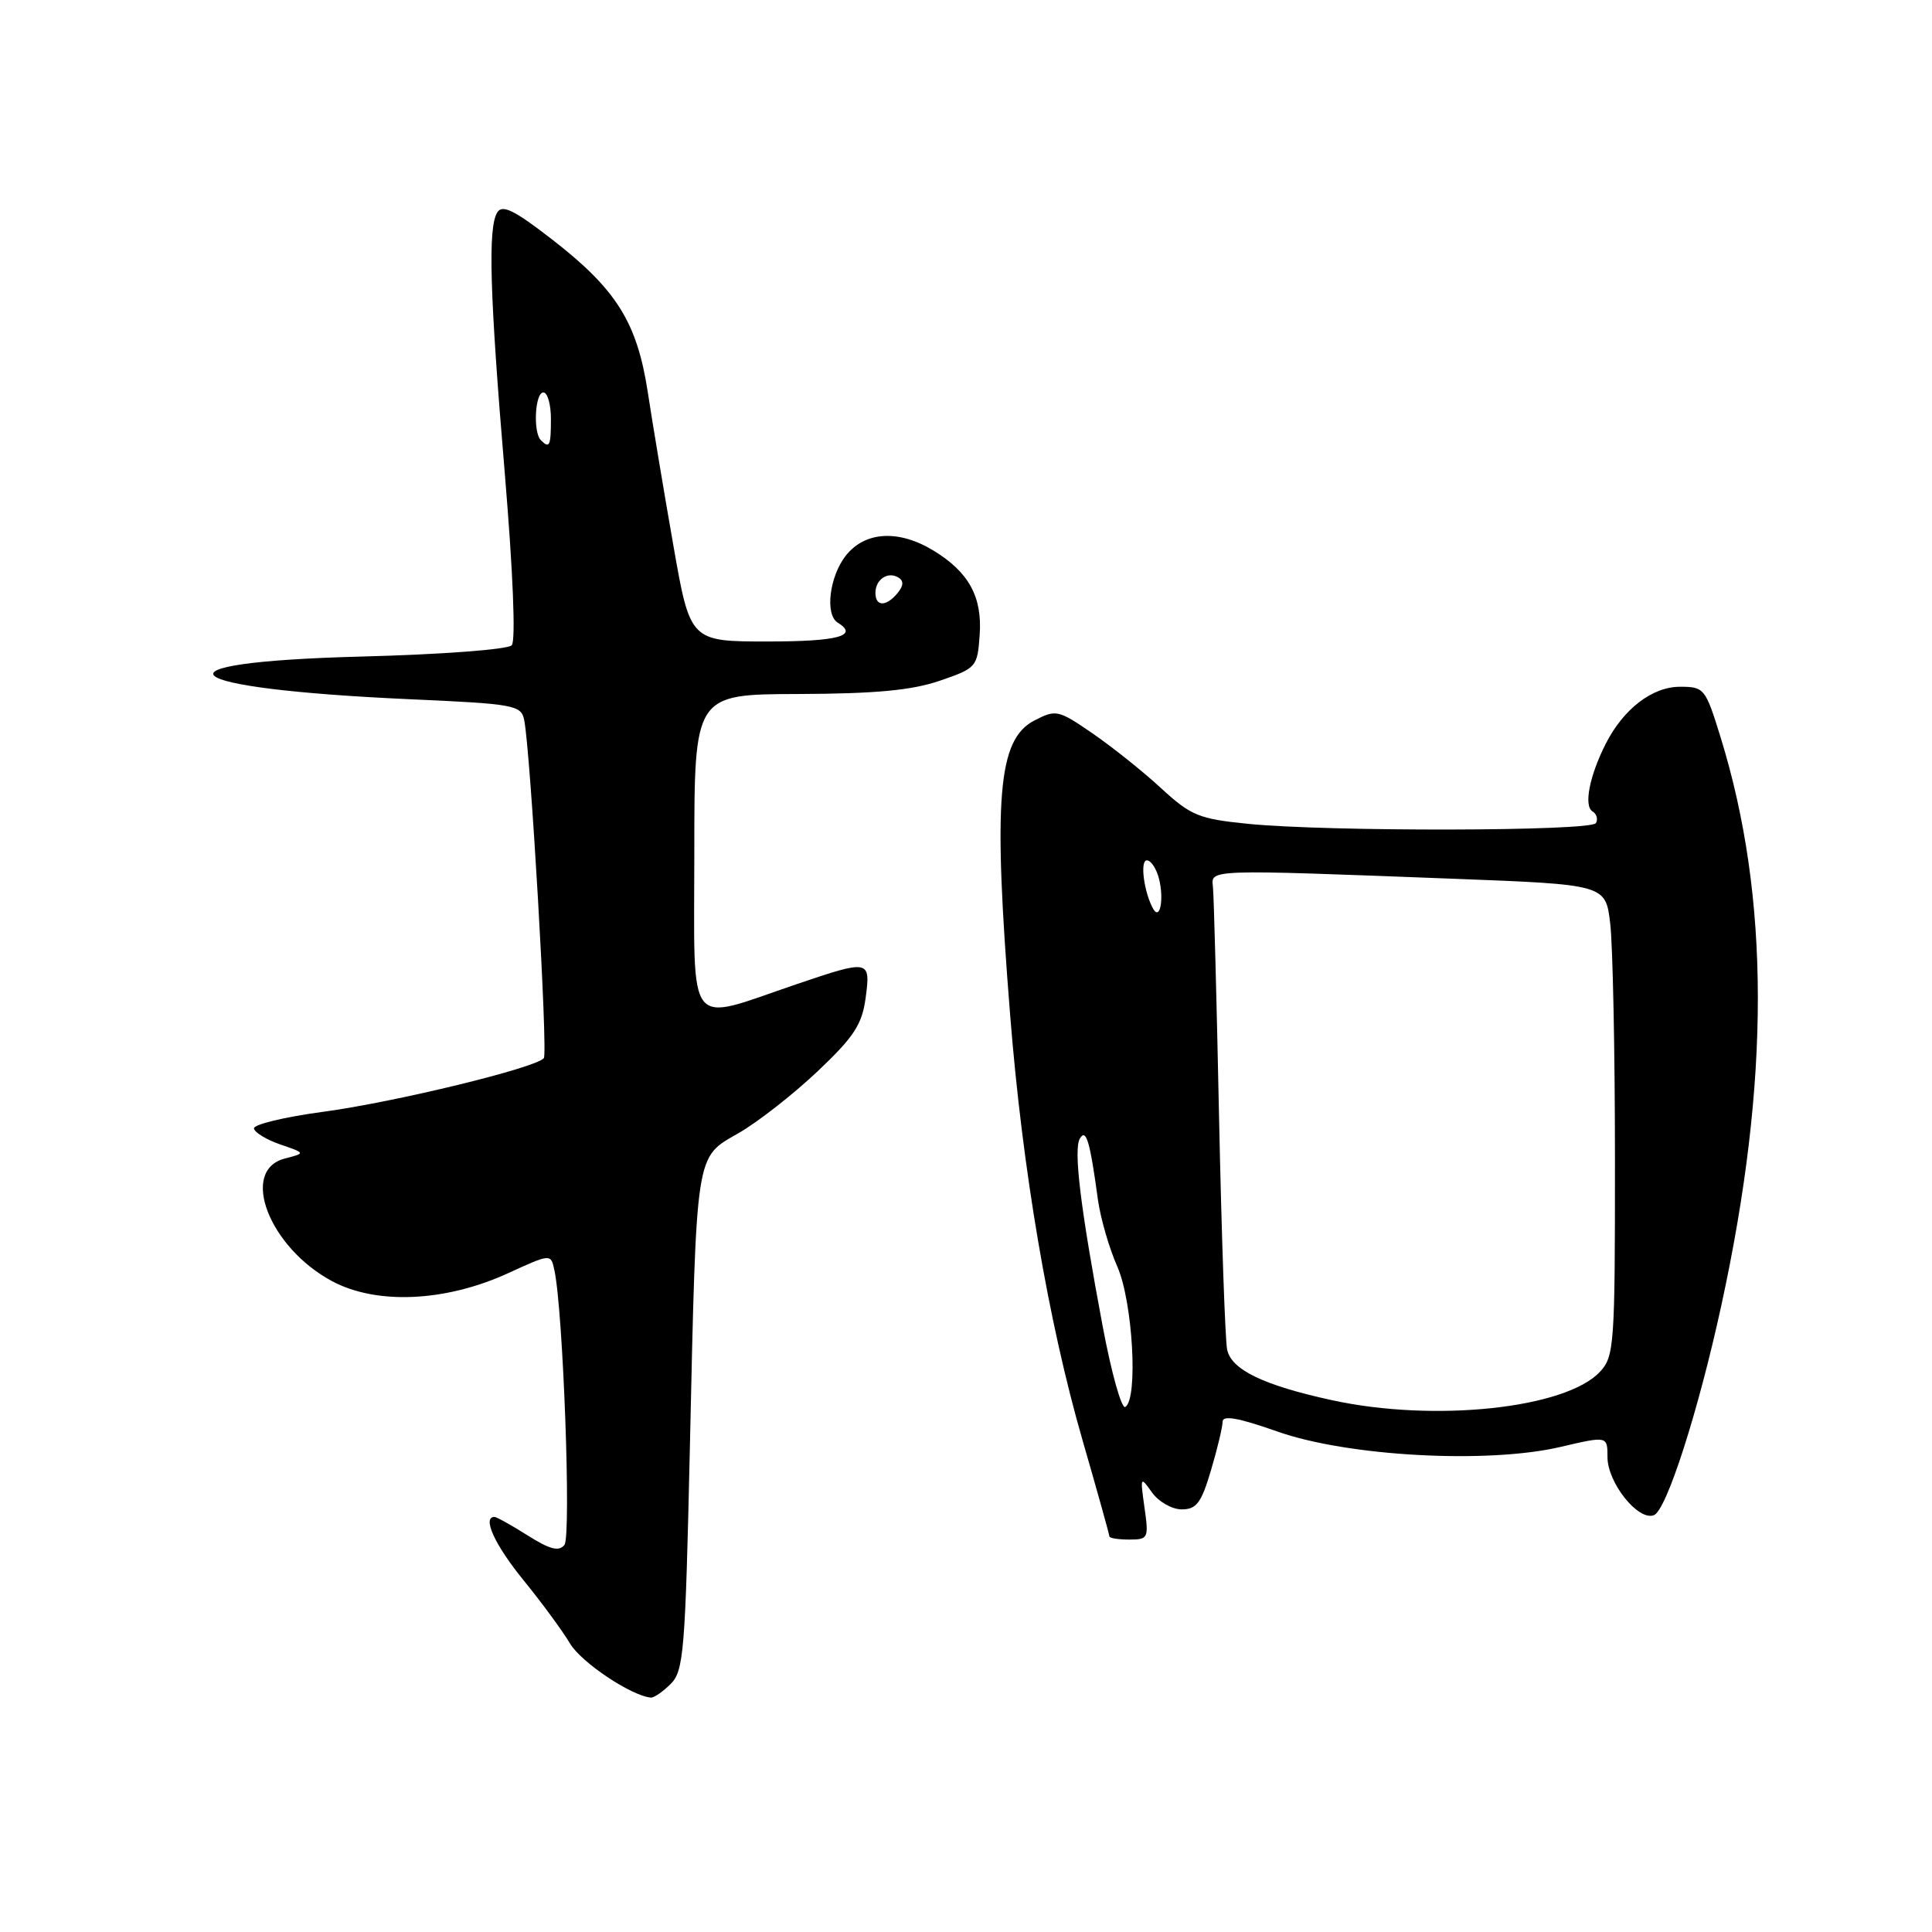 <?xml version="1.0" encoding="UTF-8" standalone="no"?>
<!DOCTYPE svg PUBLIC "-//W3C//DTD SVG 1.1//EN" "http://www.w3.org/Graphics/SVG/1.1/DTD/svg11.dtd" >
<svg xmlns="http://www.w3.org/2000/svg" xmlns:xlink="http://www.w3.org/1999/xlink" version="1.1" viewBox="0 0 256 256">
 <g >
 <path fill="currentColor"
d=" M 88.88 223.12 C 90.60 221.40 90.81 218.77 91.41 191.87 C 92.30 152.20 92.10 153.46 97.84 150.16 C 100.39 148.70 105.09 145.02 108.30 141.99 C 113.16 137.39 114.22 135.77 114.70 132.24 C 115.38 127.16 115.22 127.13 105.58 130.40 C 90.72 135.45 92.00 137.08 92.00 113.08 C 92.00 92.00 92.00 92.00 105.75 91.96 C 116.00 91.92 120.77 91.48 124.50 90.21 C 129.38 88.54 129.51 88.39 129.81 84.17 C 130.18 79.10 128.38 75.81 123.70 72.96 C 119.08 70.14 114.61 70.40 112.07 73.63 C 109.90 76.40 109.29 81.44 111.00 82.50 C 113.83 84.25 111.05 85.00 101.72 85.00 C 91.45 85.00 91.45 85.00 89.22 72.25 C 87.99 65.24 86.47 56.12 85.84 52.00 C 84.42 42.71 81.69 38.34 73.13 31.71 C 68.17 27.86 66.57 27.07 65.90 28.13 C 64.63 30.14 64.88 38.87 66.91 63.00 C 67.98 75.84 68.35 84.90 67.81 85.50 C 67.30 86.06 58.58 86.72 47.78 87.00 C 18.89 87.76 22.89 91.24 54.27 92.65 C 68.20 93.27 69.06 93.43 69.46 95.41 C 70.30 99.64 72.62 139.52 72.06 140.21 C 71.01 141.50 52.29 146.05 42.81 147.32 C 37.69 148.01 33.57 149.00 33.65 149.53 C 33.74 150.06 35.31 151.02 37.15 151.65 C 40.50 152.80 40.50 152.80 37.75 153.51 C 31.71 155.06 35.64 165.28 44.00 169.76 C 49.90 172.92 59.03 172.51 67.34 168.70 C 72.99 166.11 72.99 166.11 73.46 168.31 C 74.62 173.63 75.71 203.57 74.79 204.71 C 74.06 205.62 72.88 205.32 69.93 203.46 C 67.79 202.11 65.81 201.00 65.52 201.00 C 63.86 201.00 65.57 204.73 69.38 209.40 C 71.79 212.36 74.55 216.12 75.52 217.76 C 77.00 220.27 83.66 224.72 86.25 224.94 C 86.66 224.97 87.85 224.15 88.88 223.12 Z  M 151.65 199.75 C 151.07 195.64 151.10 195.58 152.64 197.75 C 153.52 198.99 155.30 200.00 156.58 200.00 C 158.54 200.00 159.18 199.15 160.46 194.82 C 161.31 191.97 162.00 189.07 162.00 188.38 C 162.00 187.49 164.11 187.87 169.25 189.68 C 178.57 192.98 197.08 193.99 206.75 191.73 C 213.00 190.27 213.00 190.27 213.00 193.08 C 213.00 196.47 217.07 201.57 219.15 200.77 C 220.82 200.13 225.02 187.06 228.08 173.00 C 234.57 143.17 234.54 118.90 227.99 97.70 C 225.98 91.20 225.82 91.00 222.61 91.00 C 218.92 91.00 215.09 93.95 212.74 98.61 C 210.61 102.83 209.84 106.79 211.01 107.51 C 211.57 107.85 211.77 108.56 211.46 109.07 C 210.79 110.15 175.94 110.22 165.35 109.16 C 158.85 108.51 157.81 108.08 153.85 104.44 C 151.46 102.23 147.37 98.97 144.77 97.18 C 140.21 94.05 139.93 93.99 137.06 95.47 C 132.20 97.98 131.56 105.77 133.85 134.50 C 135.47 154.94 138.92 175.19 143.44 190.83 C 145.40 197.61 147.00 203.35 147.00 203.58 C 147.00 203.81 148.18 204.00 149.63 204.00 C 152.15 204.00 152.23 203.83 151.65 199.75 Z  M 116.00 78.56 C 116.00 76.77 117.65 75.67 119.05 76.53 C 119.77 76.97 119.73 77.62 118.93 78.59 C 117.42 80.41 116.00 80.40 116.00 78.56 Z  M 71.67 58.33 C 70.61 57.28 70.89 52.00 72.00 52.00 C 72.55 52.00 73.00 53.58 73.00 55.50 C 73.00 59.10 72.82 59.48 71.67 58.33 Z  M 146.11 175.74 C 143.14 159.90 142.22 152.26 143.10 150.84 C 143.92 149.50 144.43 151.22 145.48 158.96 C 145.82 161.41 146.97 165.40 148.05 167.83 C 150.10 172.48 150.83 185.37 149.11 186.43 C 148.62 186.74 147.27 181.93 146.11 175.74 Z  M 176.48 185.53 C 167.40 183.55 163.15 181.49 162.60 178.82 C 162.34 177.54 161.86 163.68 161.53 148.00 C 161.21 132.32 160.84 118.60 160.72 117.50 C 160.46 115.17 159.91 115.19 192.62 116.44 C 212.75 117.21 212.75 117.21 213.36 122.36 C 213.70 125.18 213.99 139.23 213.99 153.56 C 214.00 178.26 213.90 179.74 212.00 181.77 C 207.46 186.64 190.05 188.49 176.48 185.53 Z  M 152.82 120.45 C 151.59 118.30 151.02 114.00 151.96 114.00 C 152.51 114.00 153.24 115.11 153.58 116.46 C 154.25 119.13 153.71 121.99 152.82 120.45 Z "/>
</g>
</svg>